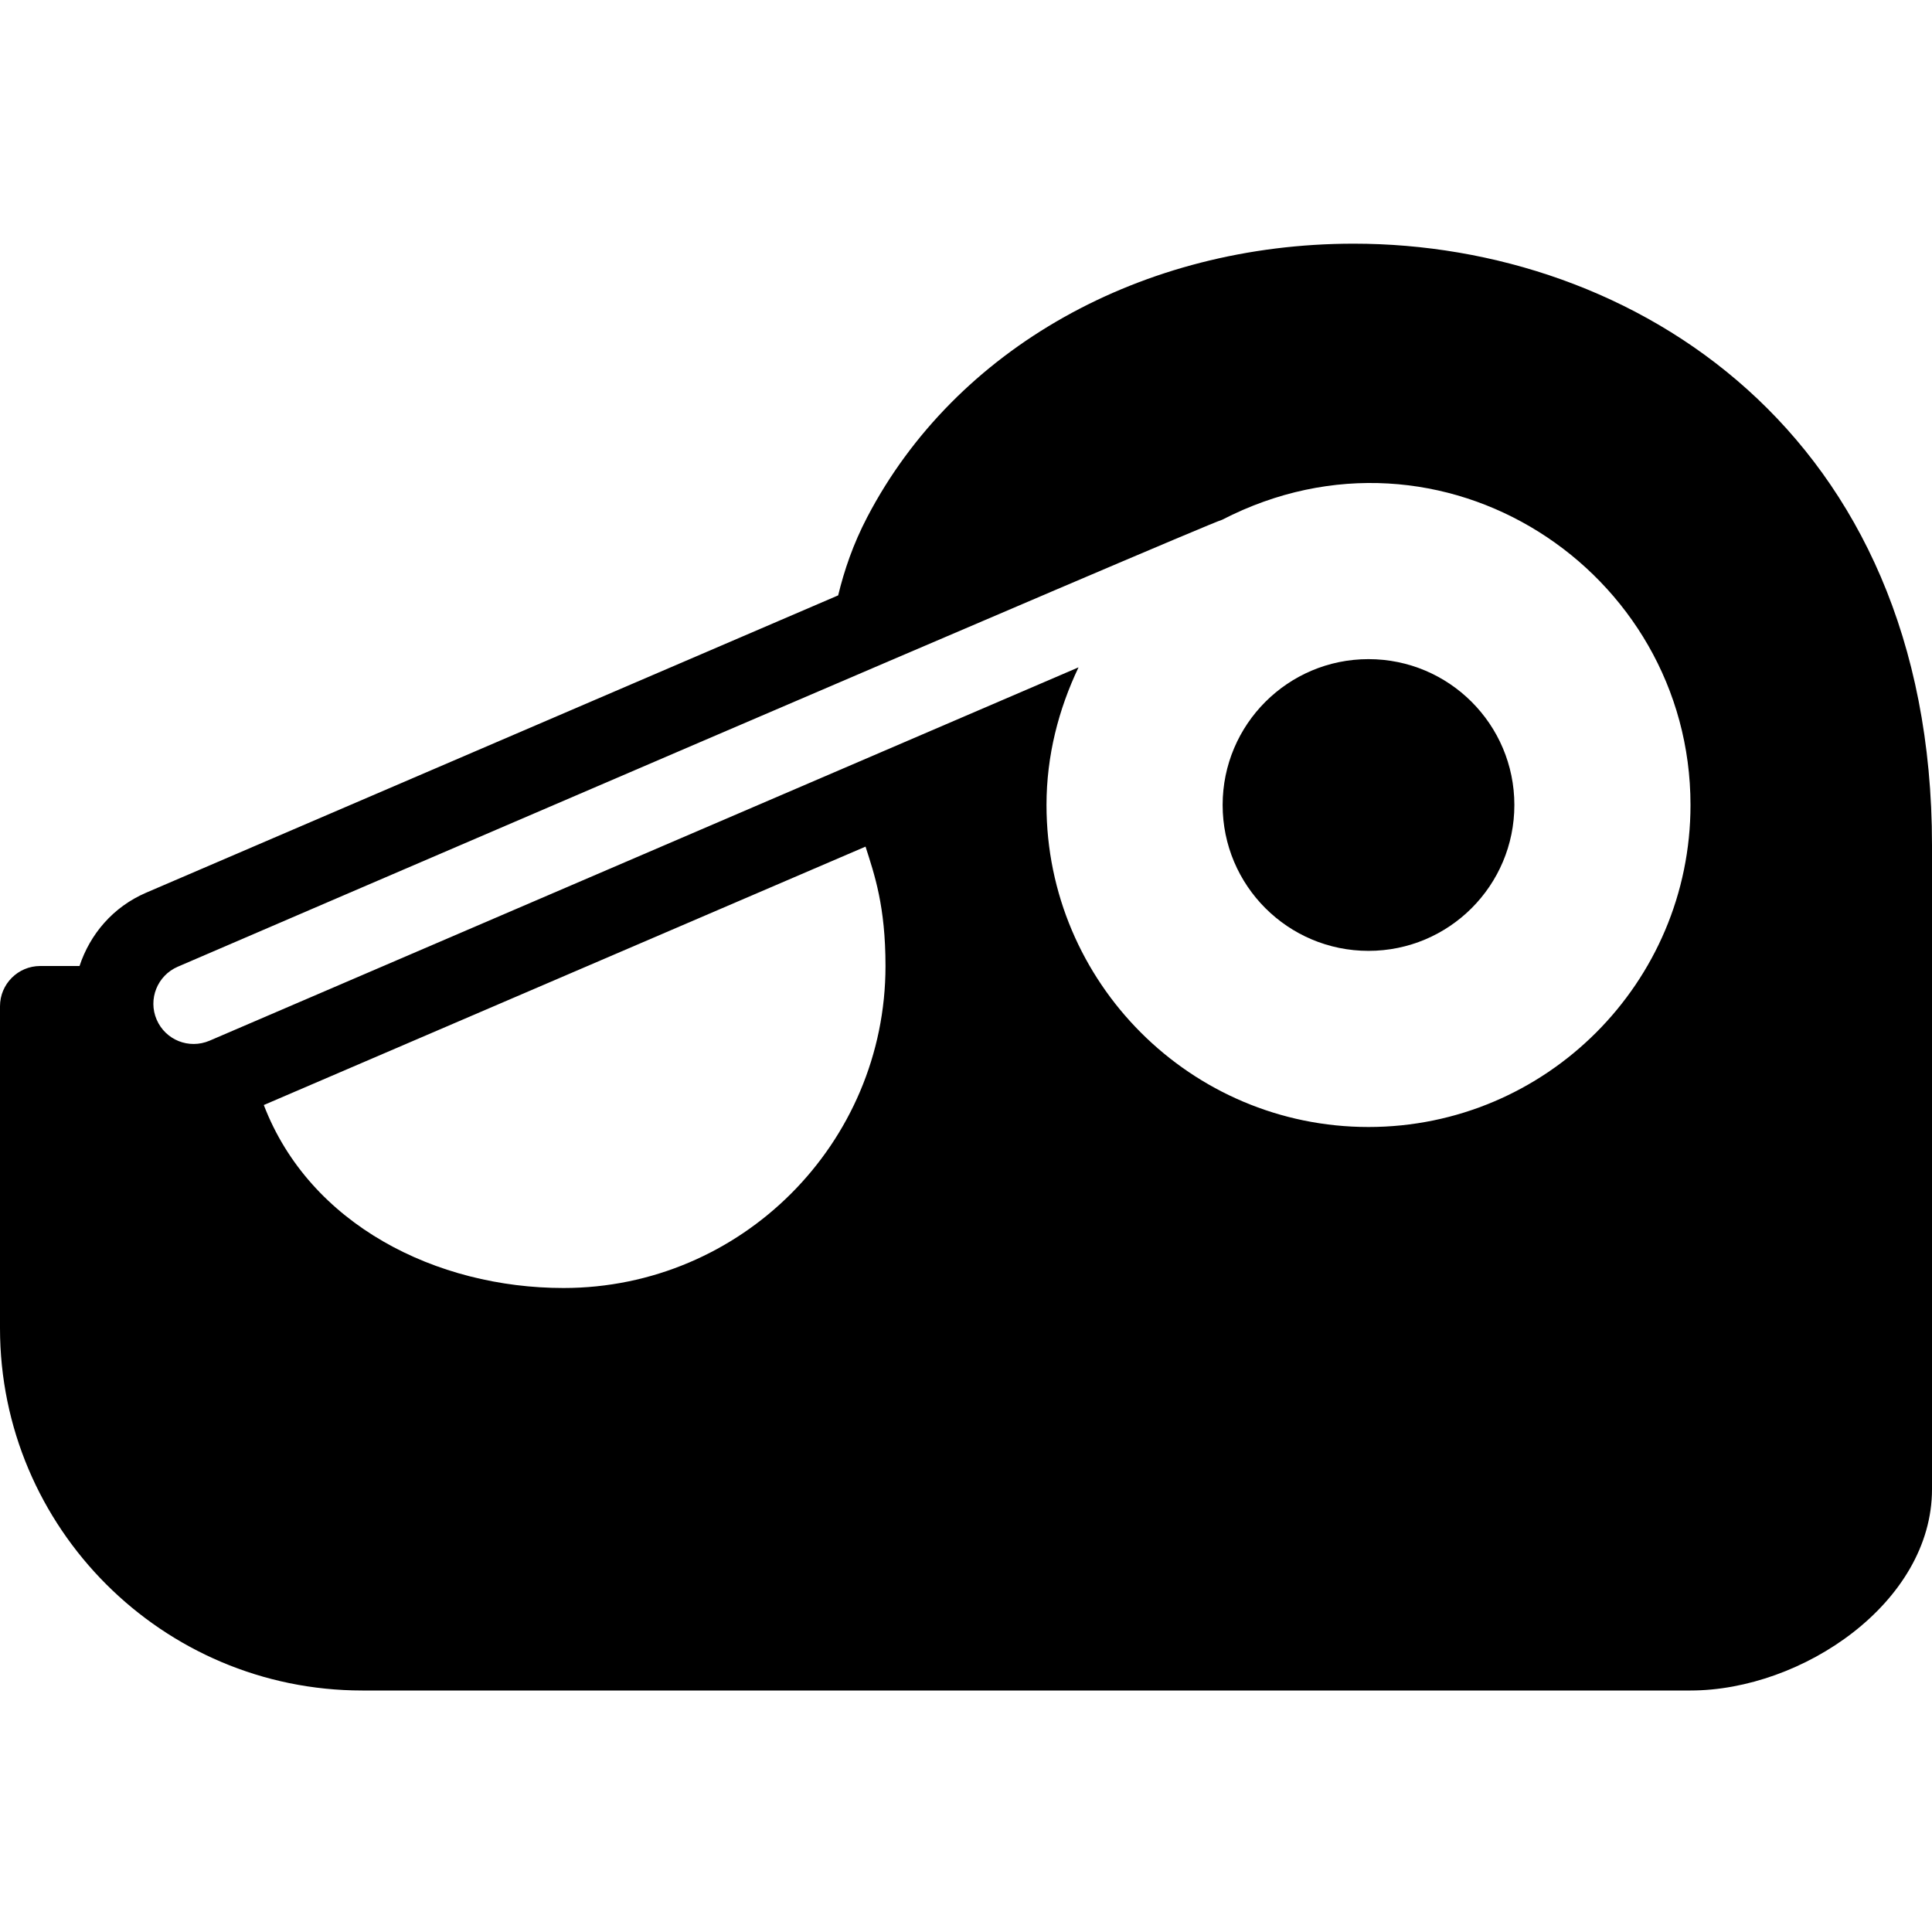 <?xml version="1.0" encoding="utf-8"?>
<!-- Generator: Adobe Illustrator 19.2.1, SVG Export Plug-In . SVG Version: 6.00 Build 0)  -->
<svg version="1.1" xmlns="http://www.w3.org/2000/svg" xmlns:xlink="http://www.w3.org/1999/xlink" x="0px" y="0px" width="24px"
	 height="24px" viewBox="0 0 24 24" enable-background="new 0 0 24 24" xml:space="preserve">
<g id="Filled_Icon">
	<g>
		<circle cx="17" cy="10" r="1.812"/>
		<path d="M16.817,3.027c-2.634,0-4.95,1.302-6.044,3.397c-0.176,0.337-0.285,0.659-0.361,0.972L1.814,11.09
			C1.403,11.267,1.118,11.606,0.988,12H0.5C0.224,12,0,12.224,0,12.5v4C0,18.982,2.019,21,4.5,21H21c1.387,0,3-1.092,3-2.5v-8
			C24,5.365,20.277,3.027,16.817,3.027z M7,16c-1.577,0-3.152-0.784-3.723-2.273l7.475-3.21C10.863,10.865,11,11.255,11,12
			C11,14.206,9.206,16,7,16z M17,14c-2.206,0-4-1.794-4-4c0-0.613,0.15-1.189,0.398-1.71L2.603,12.928
			c-0.257,0.109-0.548-0.009-0.657-0.262c-0.109-0.253,0.008-0.547,0.262-0.657c0.146-0.063,12.817-5.519,12.973-5.552
			C17.916,5.047,21,7.087,21,10C21,12.206,19.206,14,17,14z"/>
	</g>
</g>
<g id="Invisible_Shape">
	<rect fill="none" width="24" height="24"/>
</g>
</svg>
